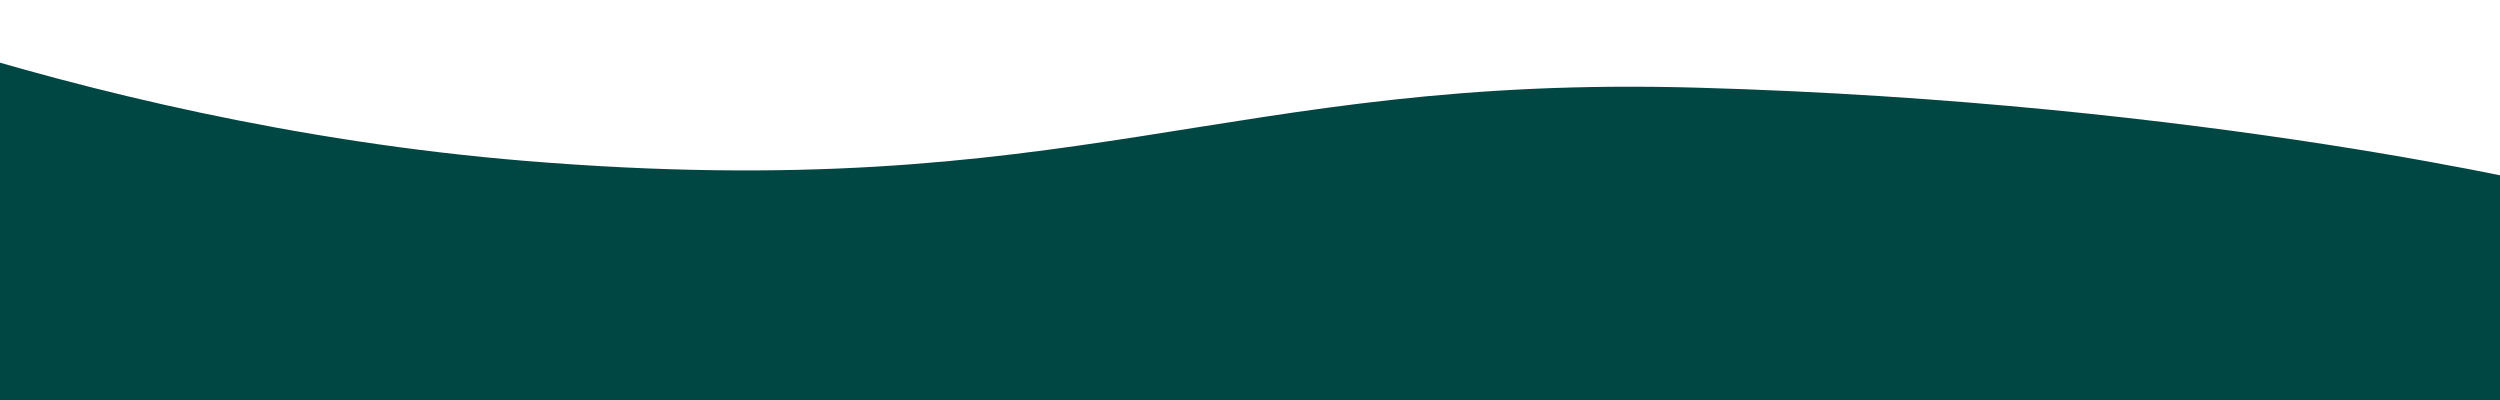 <?xml version="1.0" encoding="UTF-8"?>
<svg xmlns="http://www.w3.org/2000/svg" xmlns:xlink="http://www.w3.org/1999/xlink" width="375pt" height="60pt" viewBox="0 0 375 60" version="1.2">
<defs>
<clipPath id="clip1">
  <path d="M -45.371 -16.031 L 385.93 19.336 L 375.512 146.406 L -55.793 111.039 Z M -45.371 -16.031 "/>
</clipPath>
<clipPath id="clip2">
  <path d="M -45.371 -16.031 L 385.93 19.336 L 375.512 146.406 L -55.793 111.039 Z M -45.371 -16.031 "/>
</clipPath>
</defs>
<g id="surface1">
<g clip-path="url(#clip1)" clip-rule="nonzero">
<g clip-path="url(#clip2)" clip-rule="nonzero">
<path style=" stroke:none;fill-rule:nonzero;fill:rgb(0%,27.449%,26.27%);fill-opacity:1;" d="M 377.242 125.305 C 377.242 125.305 320.918 107.914 248.566 109.938 C 179.129 111.879 146.098 127.102 70.941 120.938 C -15.598 113.844 -54.062 89.938 -54.062 89.938 L -46.125 -6.863 C -46.125 -6.863 9.332 18.438 78.879 24.141 C 161.625 30.926 183.59 11.152 254.484 13.148 C 331.508 15.301 385.18 28.508 385.18 28.508 Z M 377.242 125.305 "/>
</g>
</g>
</g>
</svg>
